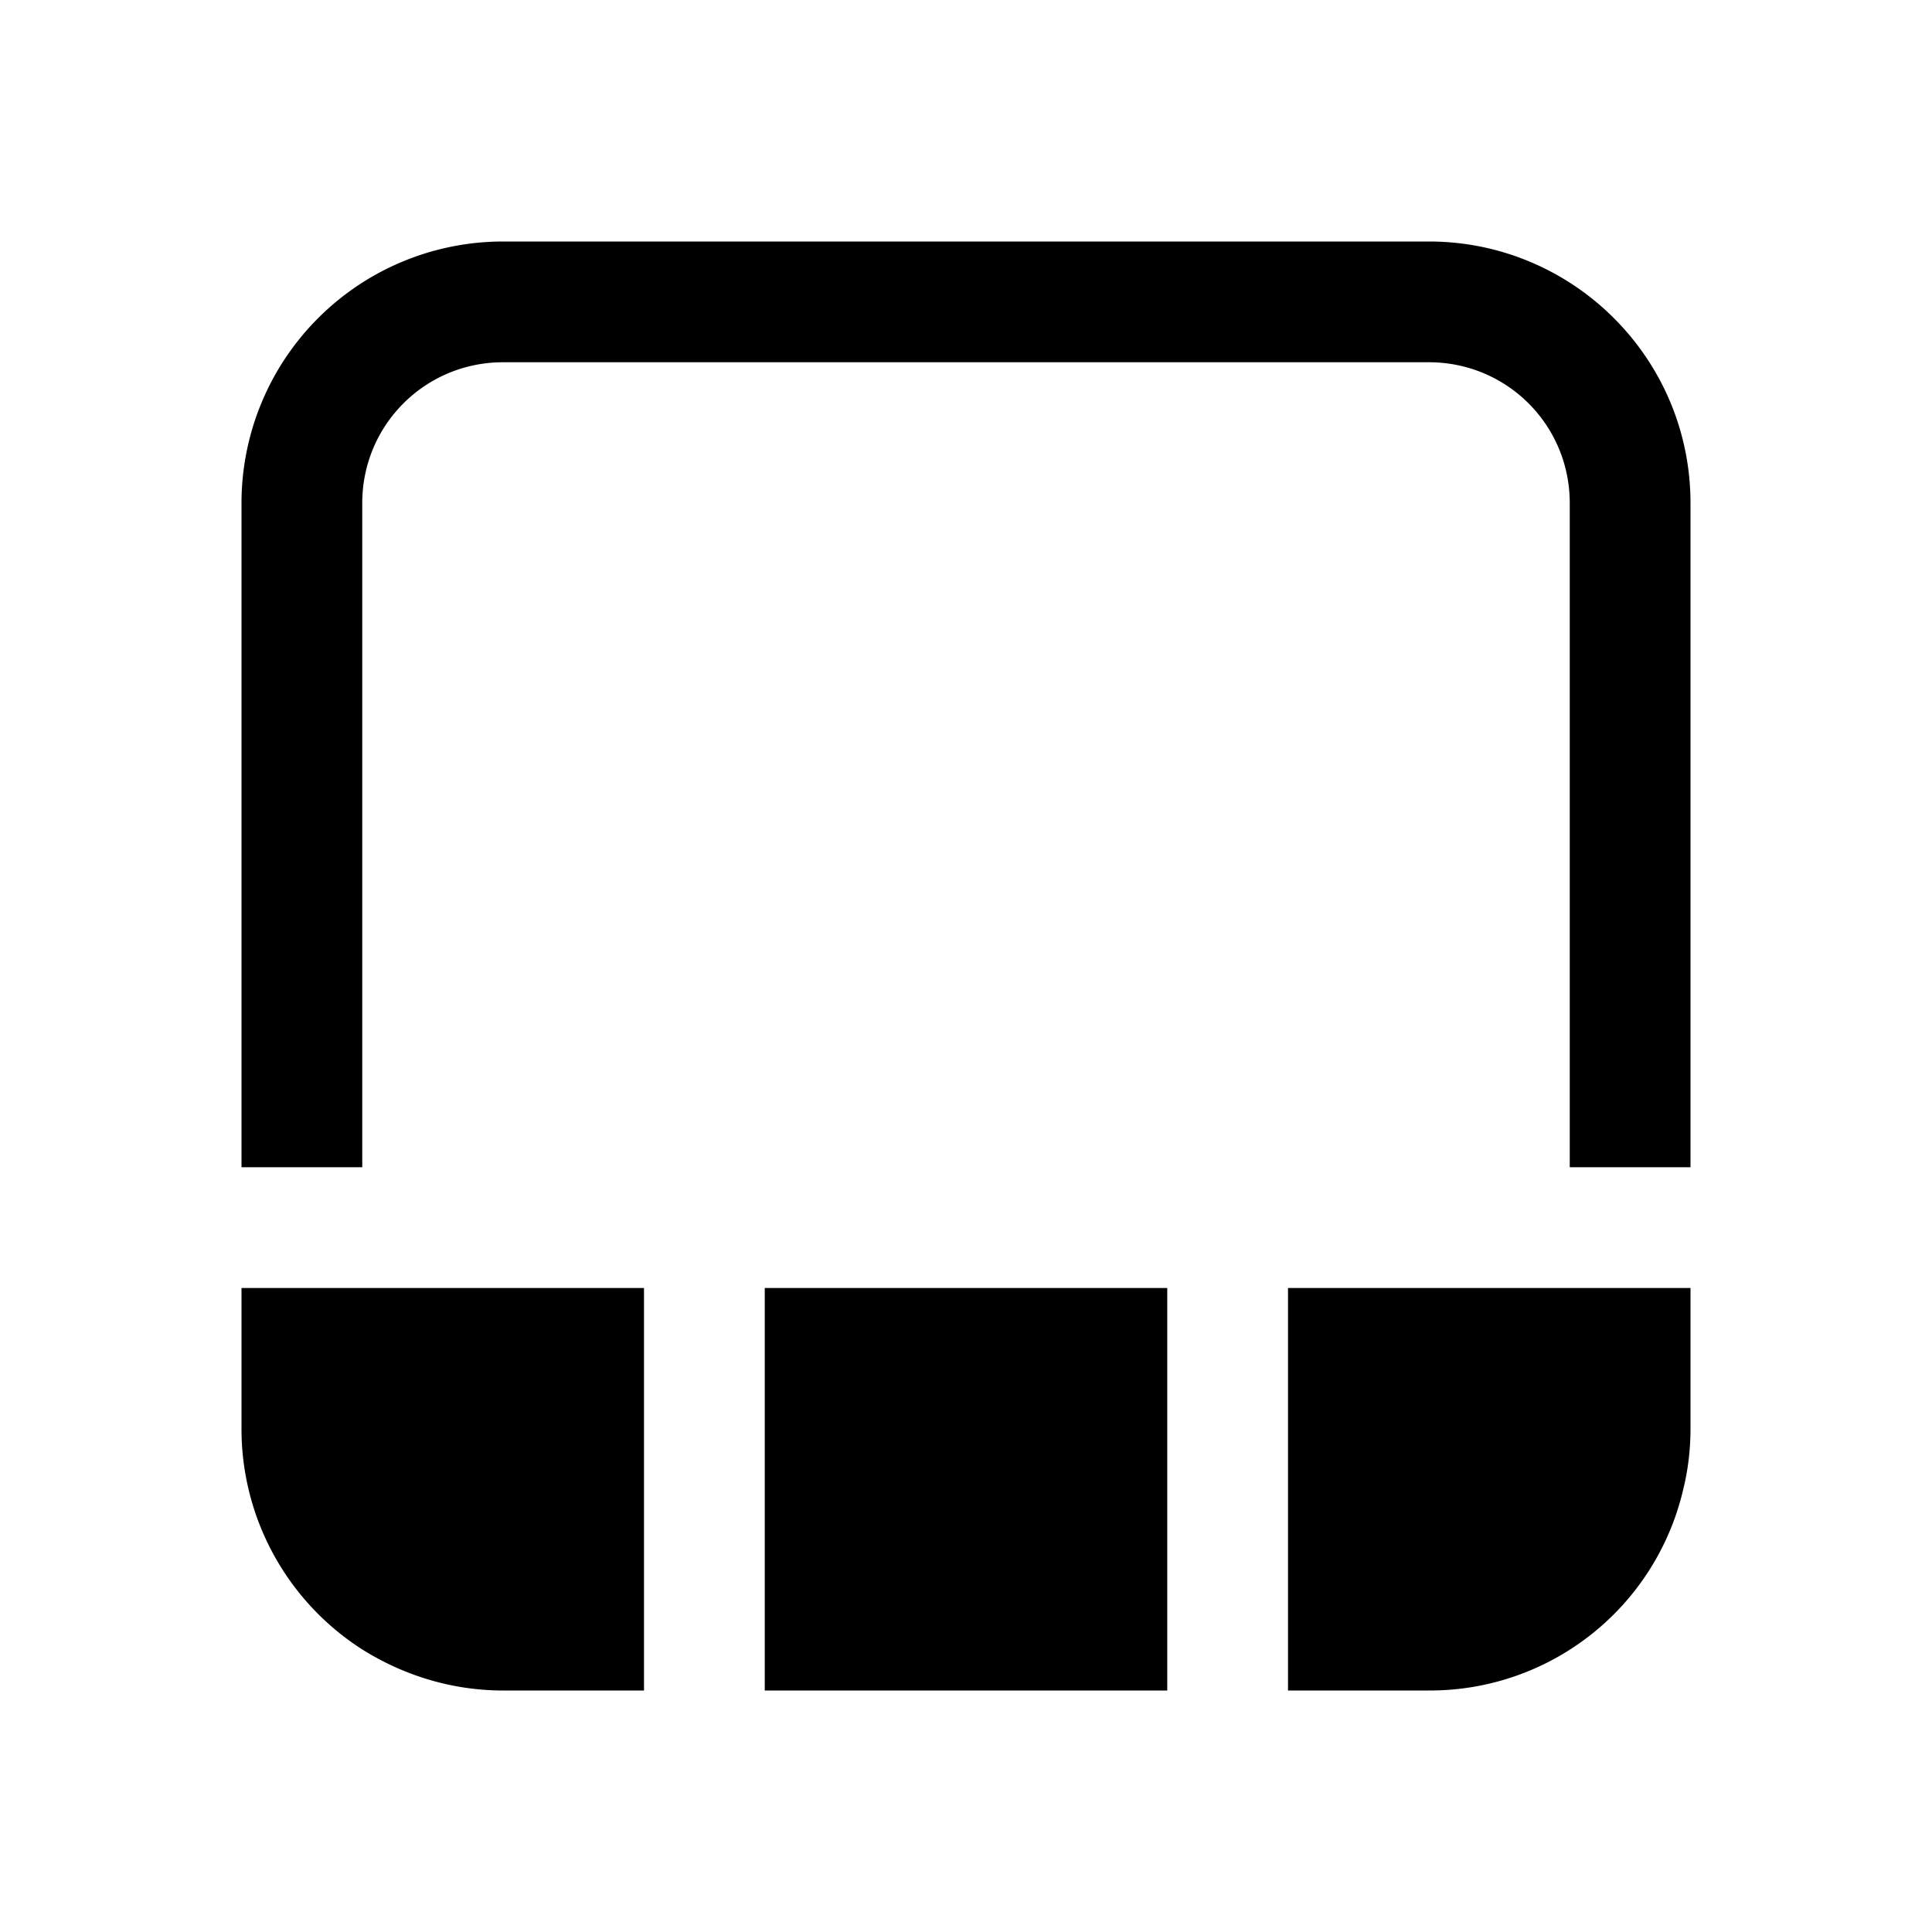 <svg width="24" height="24" viewBox="0 0 24 24" xmlns="http://www.w3.org/2000/svg"><path d="M6.25 3A3.25 3.25 0 003 6.25v8.25h1.5V6.25c0-.97.78-1.75 1.75-1.75h11.5c.97 0 1.75.78 1.75 1.75v8.25H21V6.25C21 4.45 19.54 3 17.75 3H6.25zM4.5 20.49A3.25 3.25 0 013 17.75V16h5v5H6.25c-.64 0-1.24-.19-1.75-.51zm16.41-1.99c.06-.24.09-.5.09-.75V16h-5v5h1.75a3.23 3.23 0 003.16-2.5zM14.5 21v-5h-5v5h5z"/></svg>